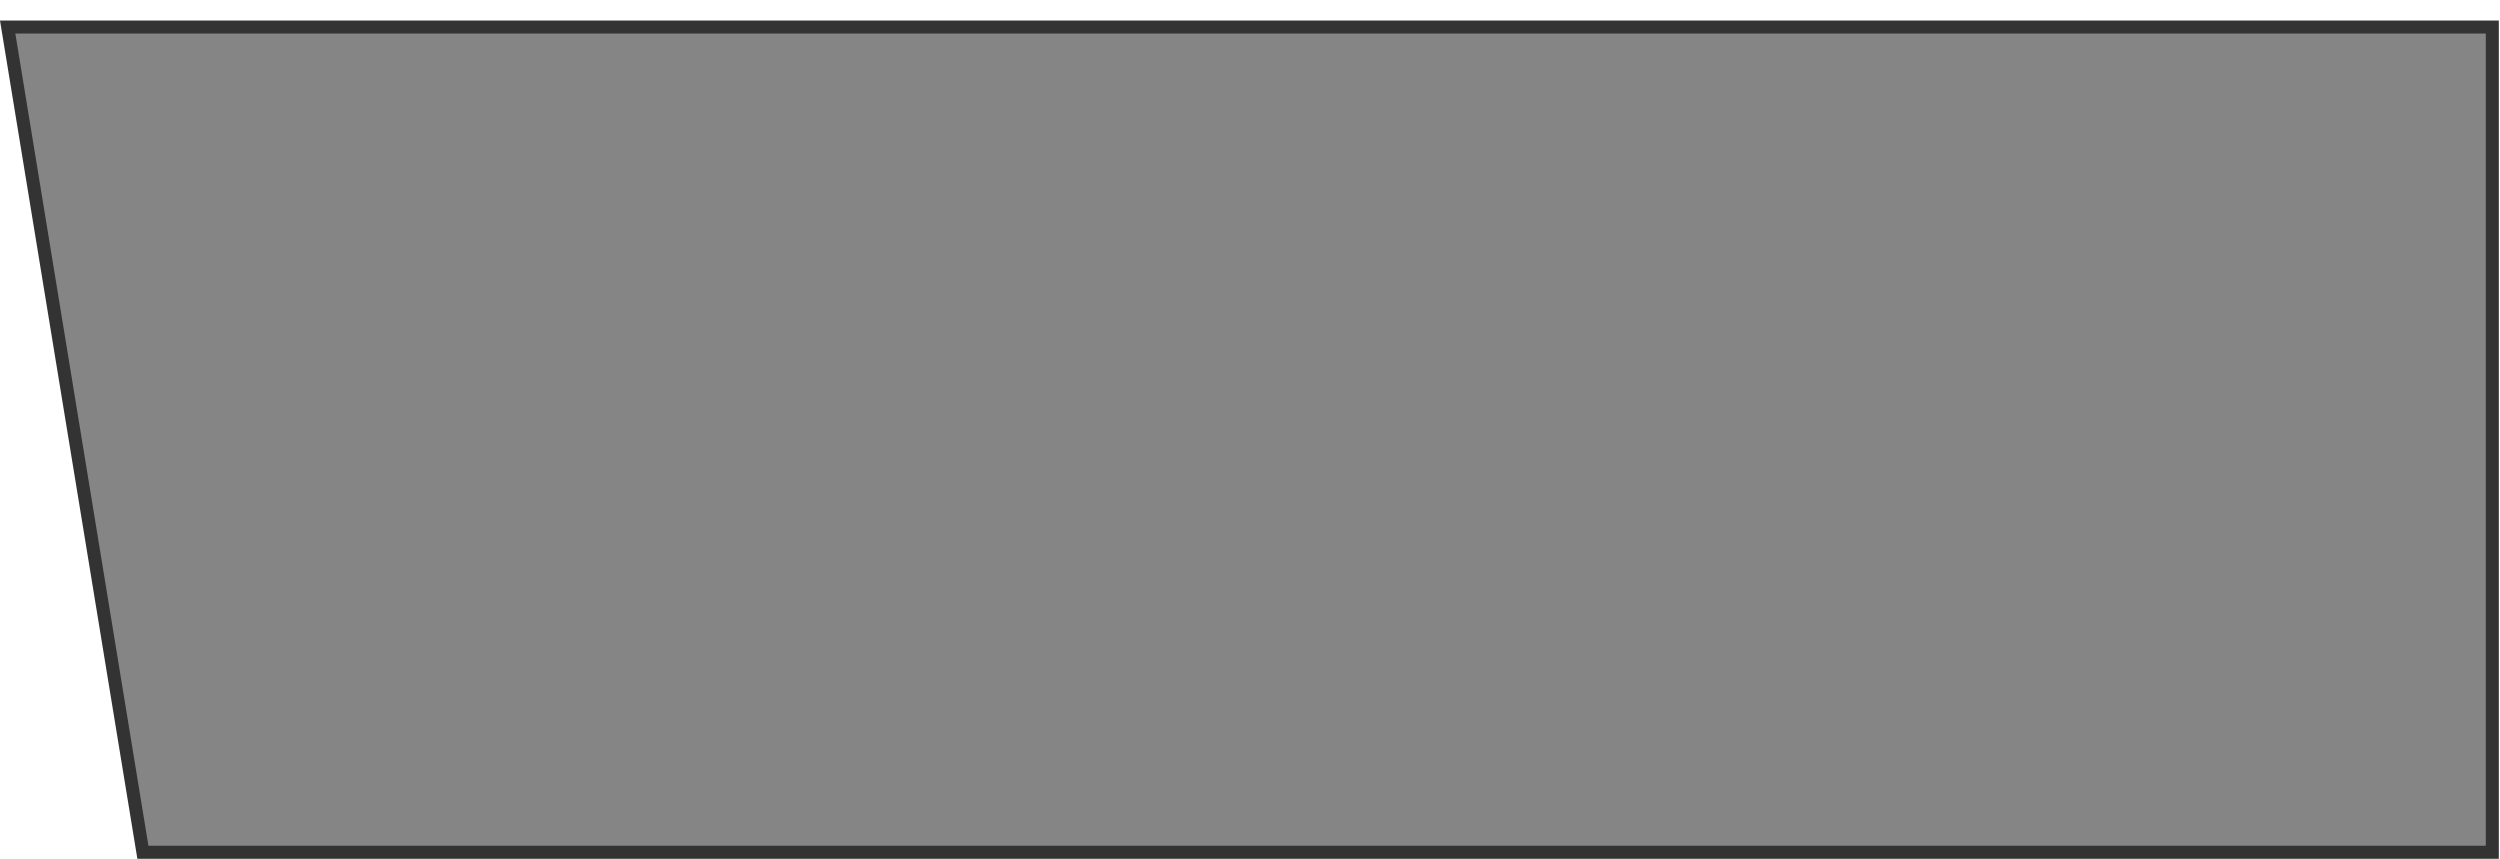 <?xml version="1.0" encoding="UTF-8" standalone="no"?>
<!-- Created with Inkscape (http://www.inkscape.org/) -->

<svg
   xmlns:dc="http://purl.org/dc/elements/1.1/"
   xmlns:cc="http://creativecommons.org/ns#"
   xmlns:rdf="http://www.w3.org/1999/02/22-rdf-syntax-ns#"
   xmlns:svg="http://www.w3.org/2000/svg"
   xmlns="http://www.w3.org/2000/svg"
   xmlns:sodipodi="http://sodipodi.sourceforge.net/DTD/sodipodi-0.dtd"
   xmlns:inkscape="http://www.inkscape.org/namespaces/inkscape"
   width="98.479mm"
   height="33.829mm"
   viewBox="0 0 348.941 119.866"
   id="svg2"
   version="1.1"
   inkscape:version="0.91 r13725"
   sodipodi:docname="figure-3.svg">
  <defs
     id="defs4" />
  <sodipodi:namedview
     id="base"
     pagecolor="#ffffff"
     bordercolor="#666666"
     borderopacity="1.0"
     inkscape:pageopacity="0.0"
     inkscape:pageshadow="2"
     inkscape:zoom="5.6568543"
     inkscape:cx="307.33928"
     inkscape:cy="99.439181"
     inkscape:document-units="px"
     inkscape:current-layer="layer1"
     showgrid="false"
     inkscape:window-width="1600"
     inkscape:window-height="837"
     inkscape:window-x="-4"
     inkscape:window-y="-4"
     inkscape:window-maximized="1"
     fit-margin-top="0"
     fit-margin-left="0"
     fit-margin-right="0"
     fit-margin-bottom="0" />
  <g
     inkscape:label="Layer 1"
     inkscape:groupmode="layer"
     id="layer1"
     transform="translate(-75.643,-225.425)">
    <path
       style="opacity:1;fill:#000000;fill-opacity:0.477;fill-rule:evenodd;stroke:#333333;stroke-width:1.818;stroke-linecap:butt;stroke-linejoin:miter;stroke-miterlimit:4;stroke-dasharray:none;stroke-opacity:1"
       d="m 423.51,229.2 -346.797,0 18.875,115.182 327.922,0 z"
       id="rect3336"
       inkscape:connector-curvature="0"
       sodipodi:nodetypes="ccccc" />
  </g>
</svg>
